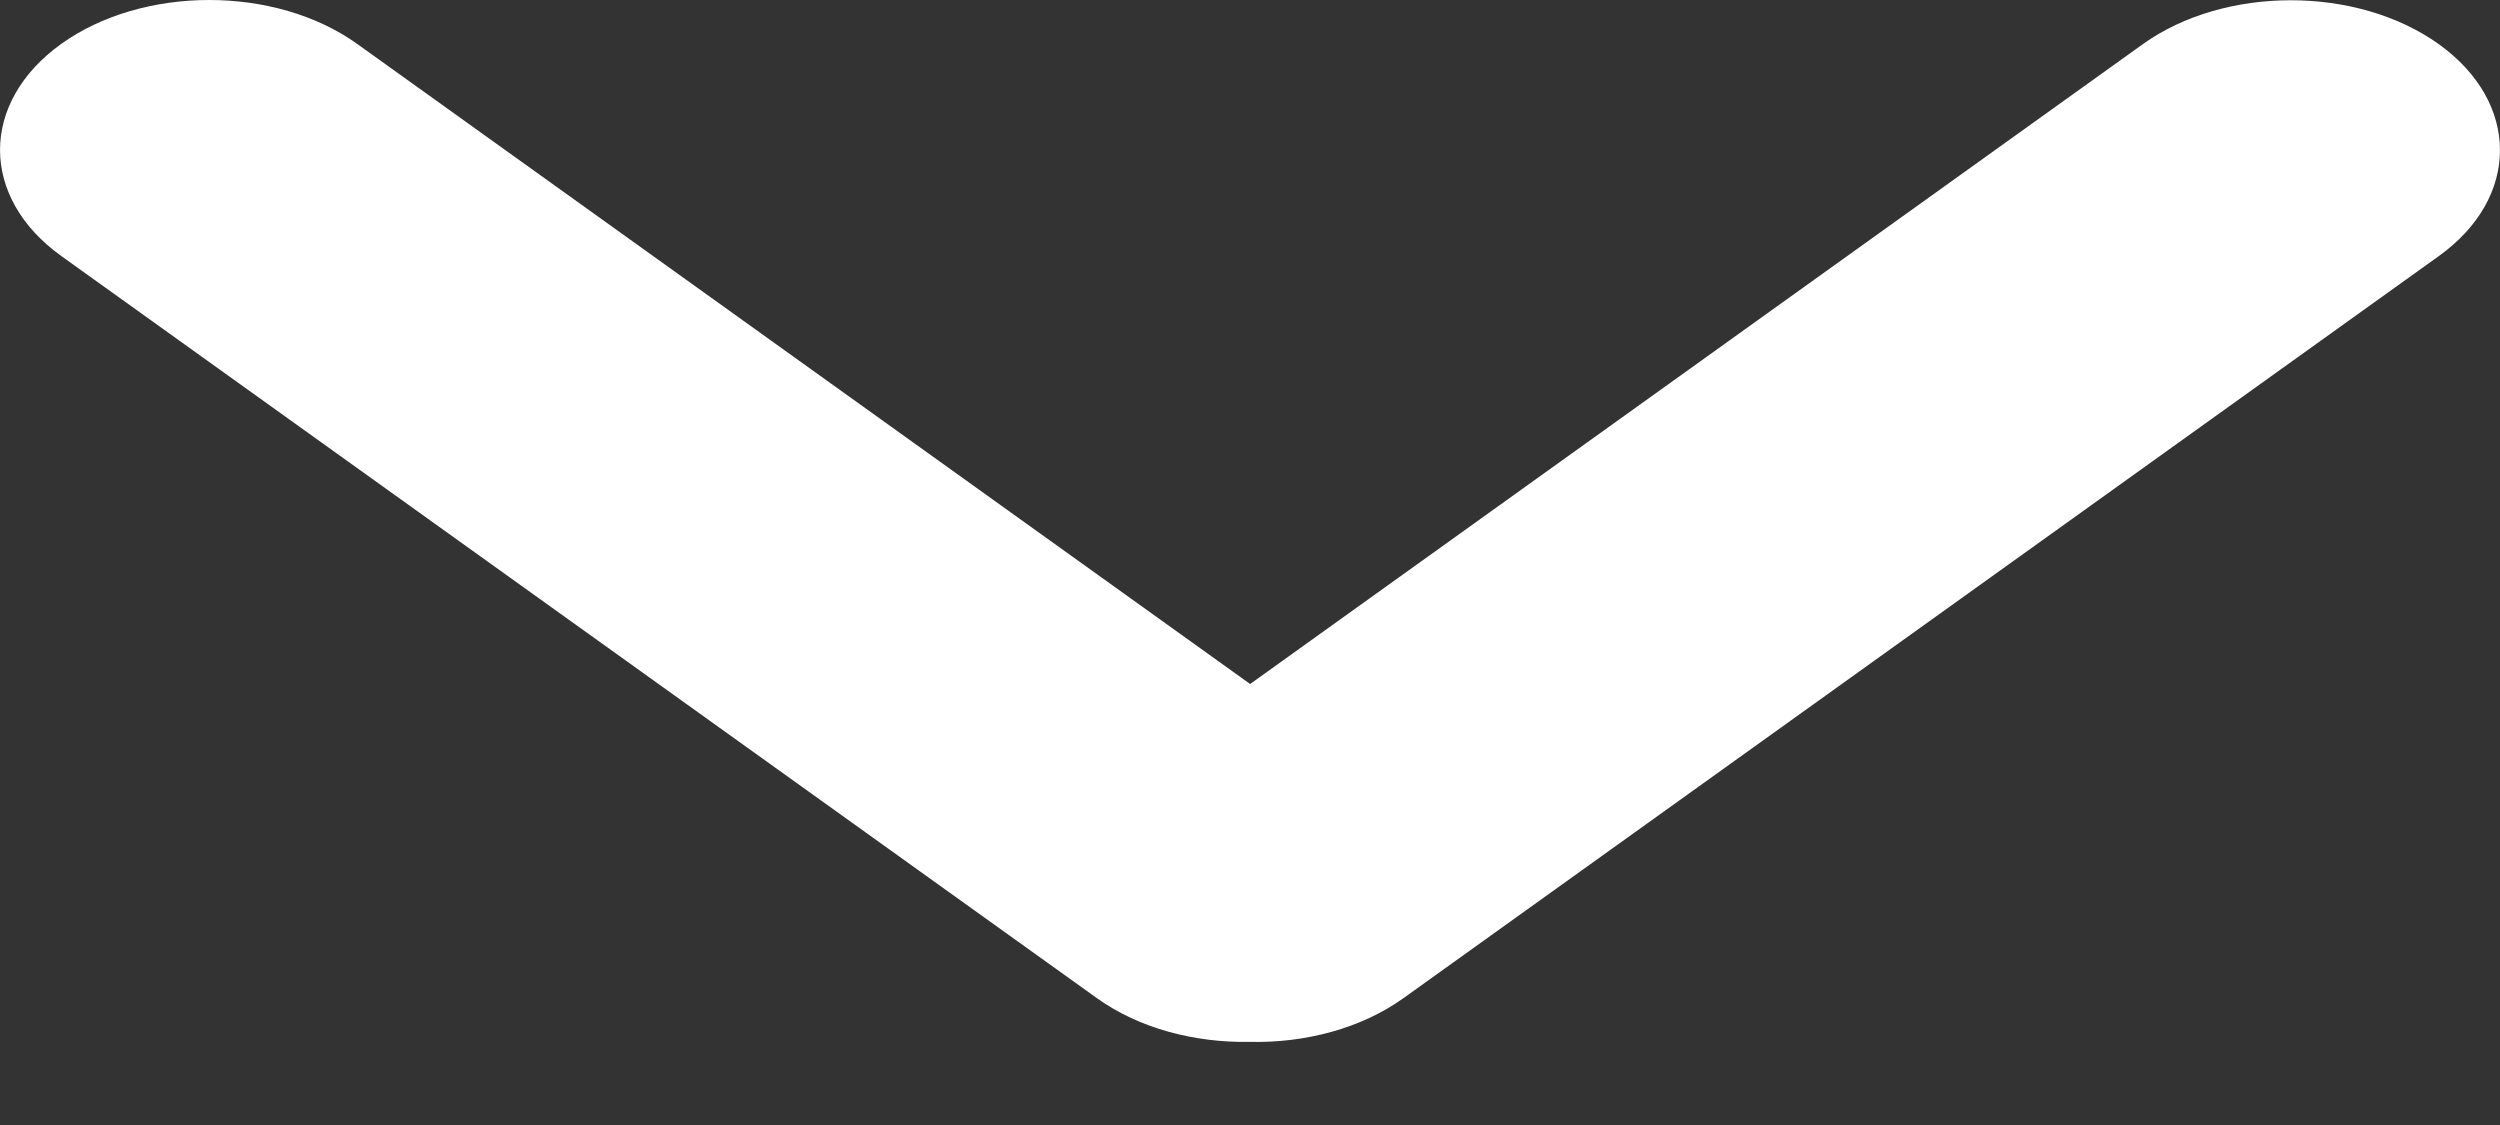 <svg width="20" height="9" viewBox="0 0 20 9" fill="none" xmlns="http://www.w3.org/2000/svg">
<rect x="0" y="0" width="20" height="9" fill="#333333" stroke="none"/>
<path d="M10.001 5.472L17.143 0.353C17.797 -0.115 18.856 -0.115 19.51 0.353C20.163 0.822 20.163 1.581 19.51 2.049L11.228 7.985C10.89 8.227 10.443 8.345 9.999 8.335C9.557 8.343 9.112 8.227 8.775 7.985L0.49 2.048C-0.163 1.579 -0.163 0.82 0.49 0.351C1.144 -0.117 2.203 -0.117 2.857 0.351L10.001 5.472Z" fill="white"/>
</svg>
